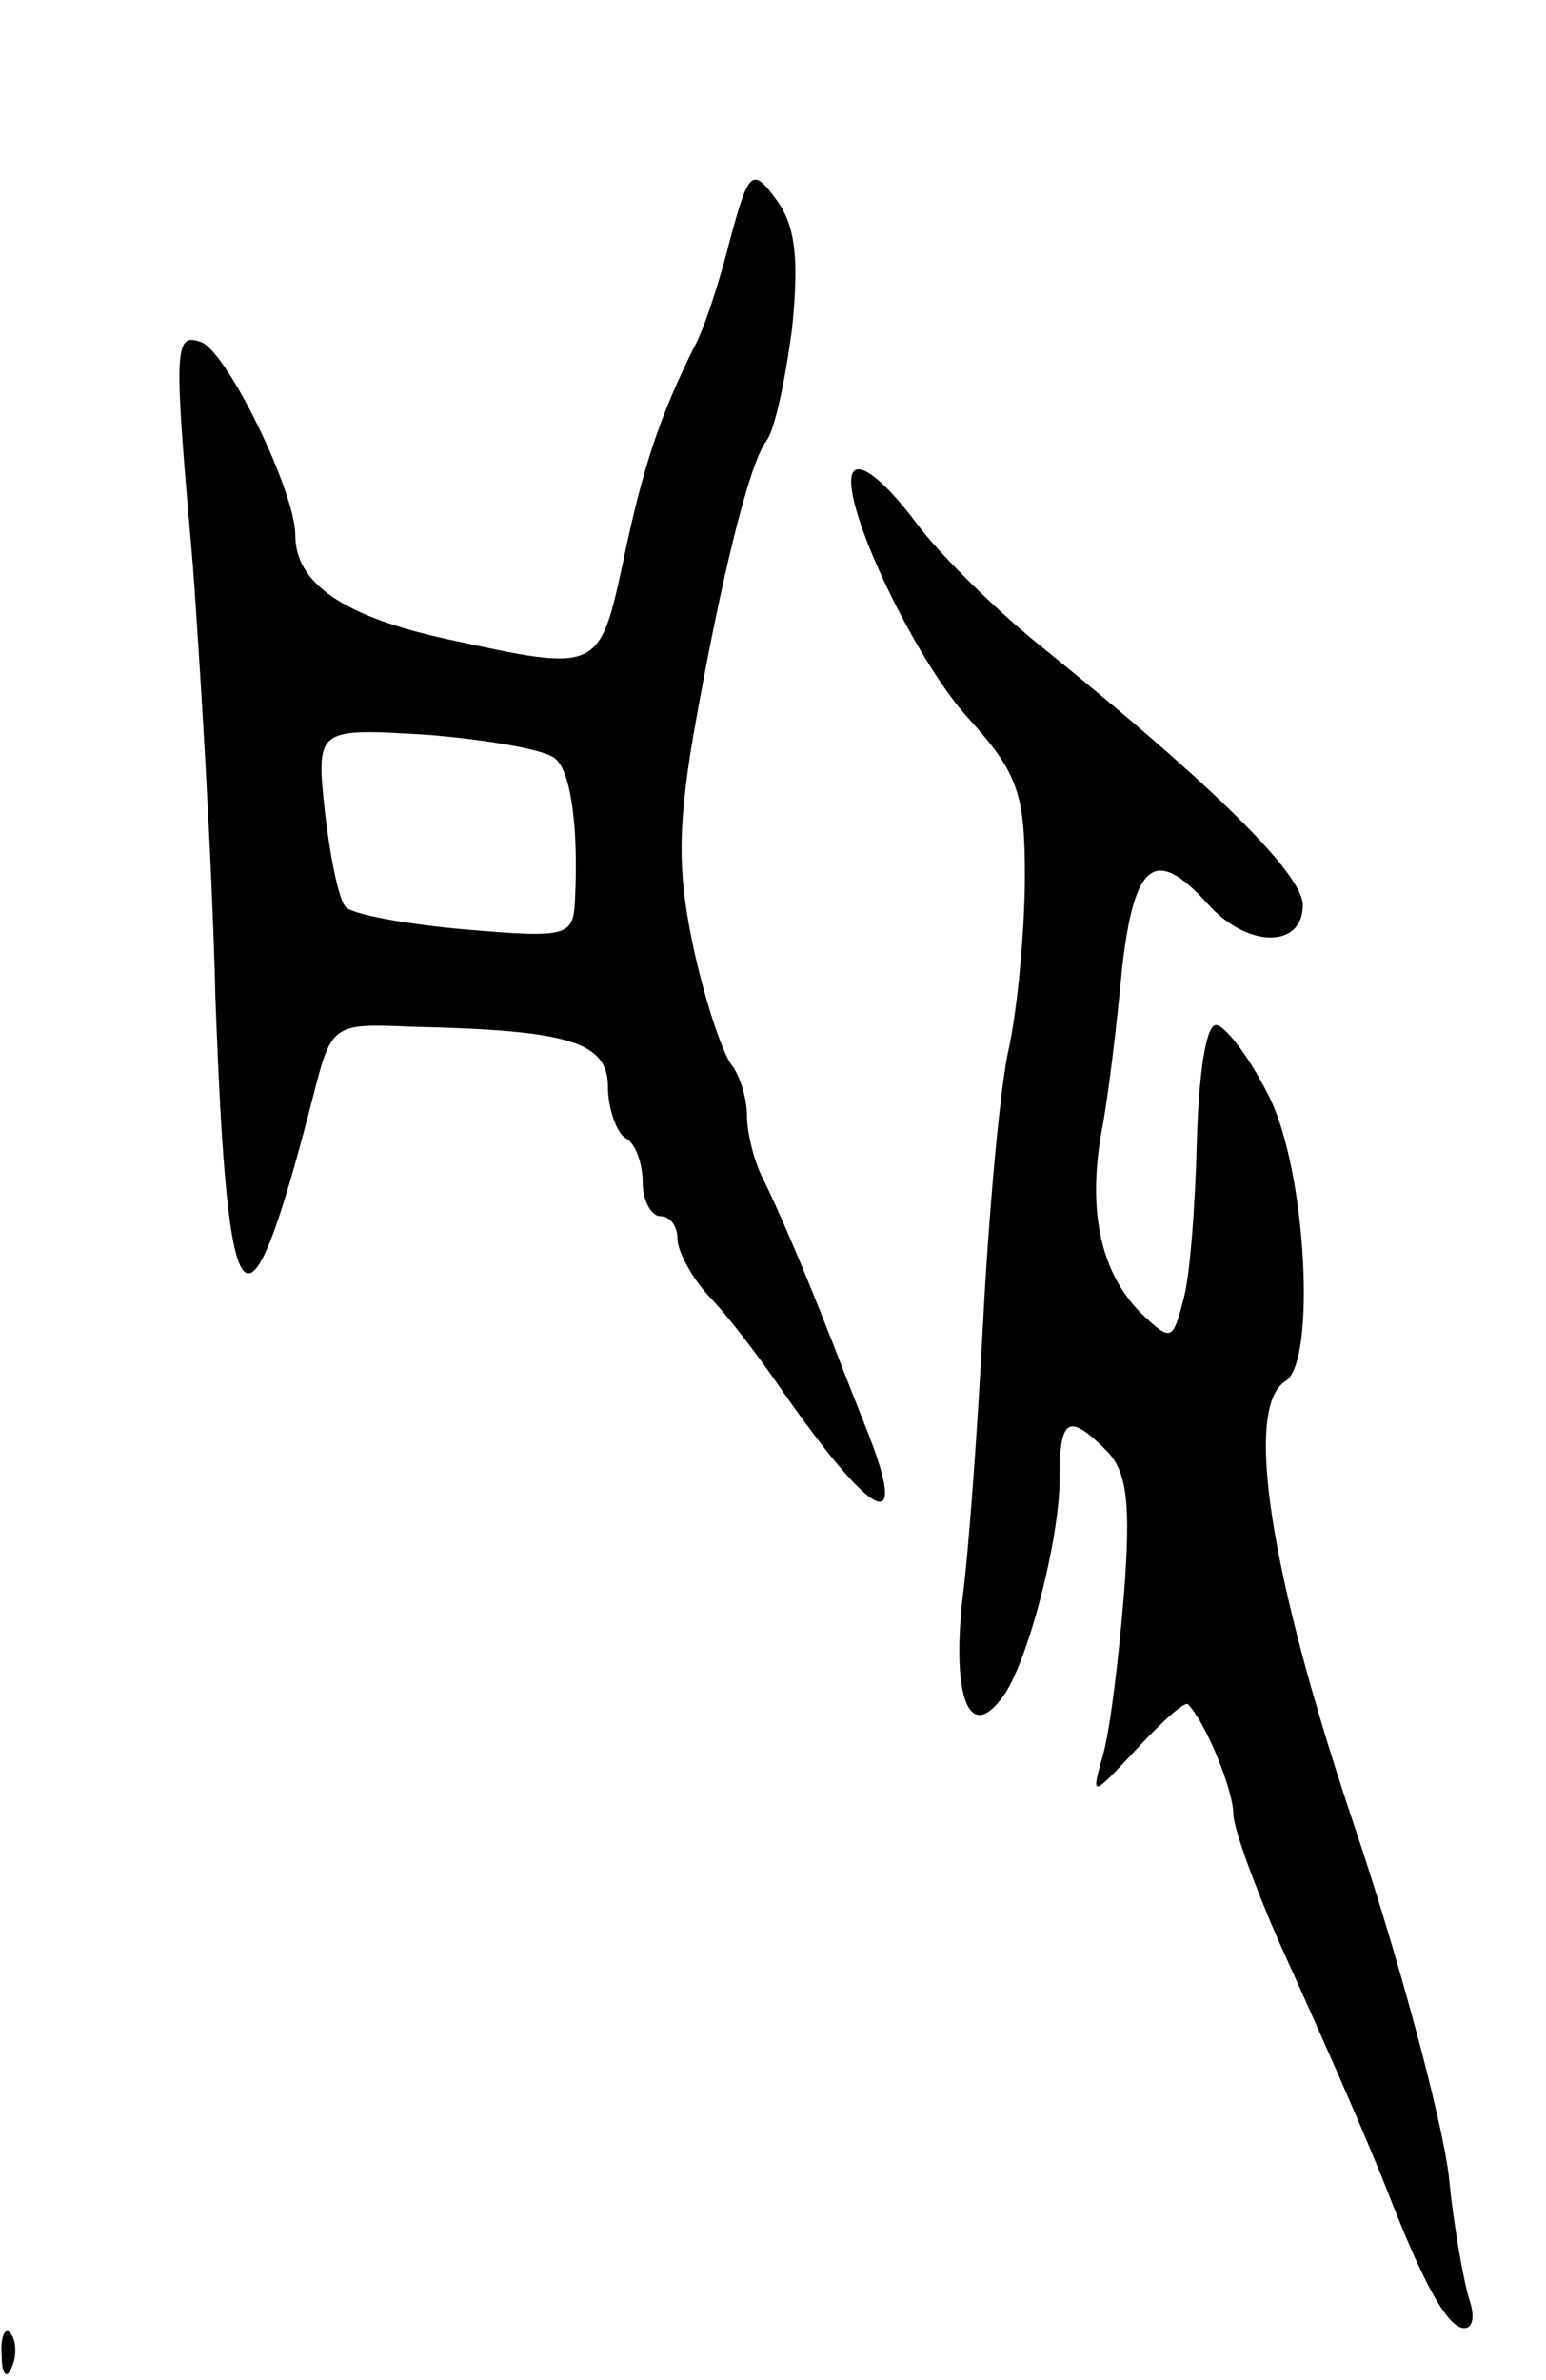 <svg version="1.0" xmlns="http://www.w3.org/2000/svg"
 width="89pt" height="137pt" viewBox="0 0 89 137"
 preserveAspectRatio="xMidYMid meet">
<g transform="translate(0,137) scale(0.1,-0.1)"
fill="#000000" stroke="none">
<path d="M420 1231 c-6 -24 -15 -51 -20 -60 -20 -40 -30 -70 -41 -123 -14 -65
-14 -65 -101 -46 -60 13 -88 32 -88 60 0 25 -39 105 -54 111 -16 6 -16 -3 -5
-128 4 -55 11 -167 13 -249 7 -195 18 -206 56 -58 11 43 11 43 58 41 91 -2
112 -9 112 -35 0 -12 5 -26 10 -29 6 -3 10 -15 10 -26 0 -10 5 -19 10 -19 6 0
10 -6 10 -13 0 -7 8 -22 18 -33 10 -10 29 -35 42 -54 53 -76 74 -86 49 -23 -6
15 -15 38 -20 51 -18 46 -32 78 -40 94 -5 10 -9 26 -9 36 0 10 -4 22 -8 28 -5
5 -15 34 -22 65 -10 45 -10 71 -1 125 16 91 32 156 42 170 5 6 11 35 15 65 4
40 2 59 -9 74 -14 19 -16 17 -27 -24z m-100 -298 c9 -8 13 -41 11 -81 -1 -21
-4 -22 -63 -17 -35 3 -66 9 -69 13 -4 4 -9 29 -12 55 -5 48 -5 48 60 44 36 -3
69 -9 73 -14z"/>
<path d="M490 1093 c0 -26 40 -107 68 -137 28 -31 32 -43 32 -90 0 -30 -4 -77
-10 -103 -5 -26 -11 -95 -14 -153 -3 -58 -8 -130 -12 -161 -6 -56 4 -82 23
-56 14 18 33 90 33 126 0 35 5 38 27 16 12 -12 14 -31 10 -83 -3 -37 -8 -78
-12 -92 -7 -25 -7 -25 20 4 14 15 27 27 29 25 11 -12 26 -50 26 -63 0 -8 12
-41 26 -73 28 -62 51 -114 65 -150 20 -51 33 -73 42 -73 5 0 6 7 3 16 -3 9 -9
41 -12 72 -4 32 -28 123 -55 203 -48 143 -63 239 -39 254 18 11 12 123 -10
165 -11 22 -25 40 -30 40 -6 0 -10 -30 -11 -67 -1 -38 -4 -79 -8 -92 -6 -23
-7 -23 -24 -7 -23 23 -31 58 -23 104 4 20 9 63 12 95 7 61 19 70 49 37 23 -26
55 -26 55 -1 0 18 -52 69 -147 146 -28 22 -61 55 -74 72 -23 31 -39 41 -39 26z"/>
<path d="M1 14 c0 -11 3 -14 6 -6 3 7 2 16 -1 19 -3 4 -6 -2 -5 -13z"/>
</g>
</svg>
